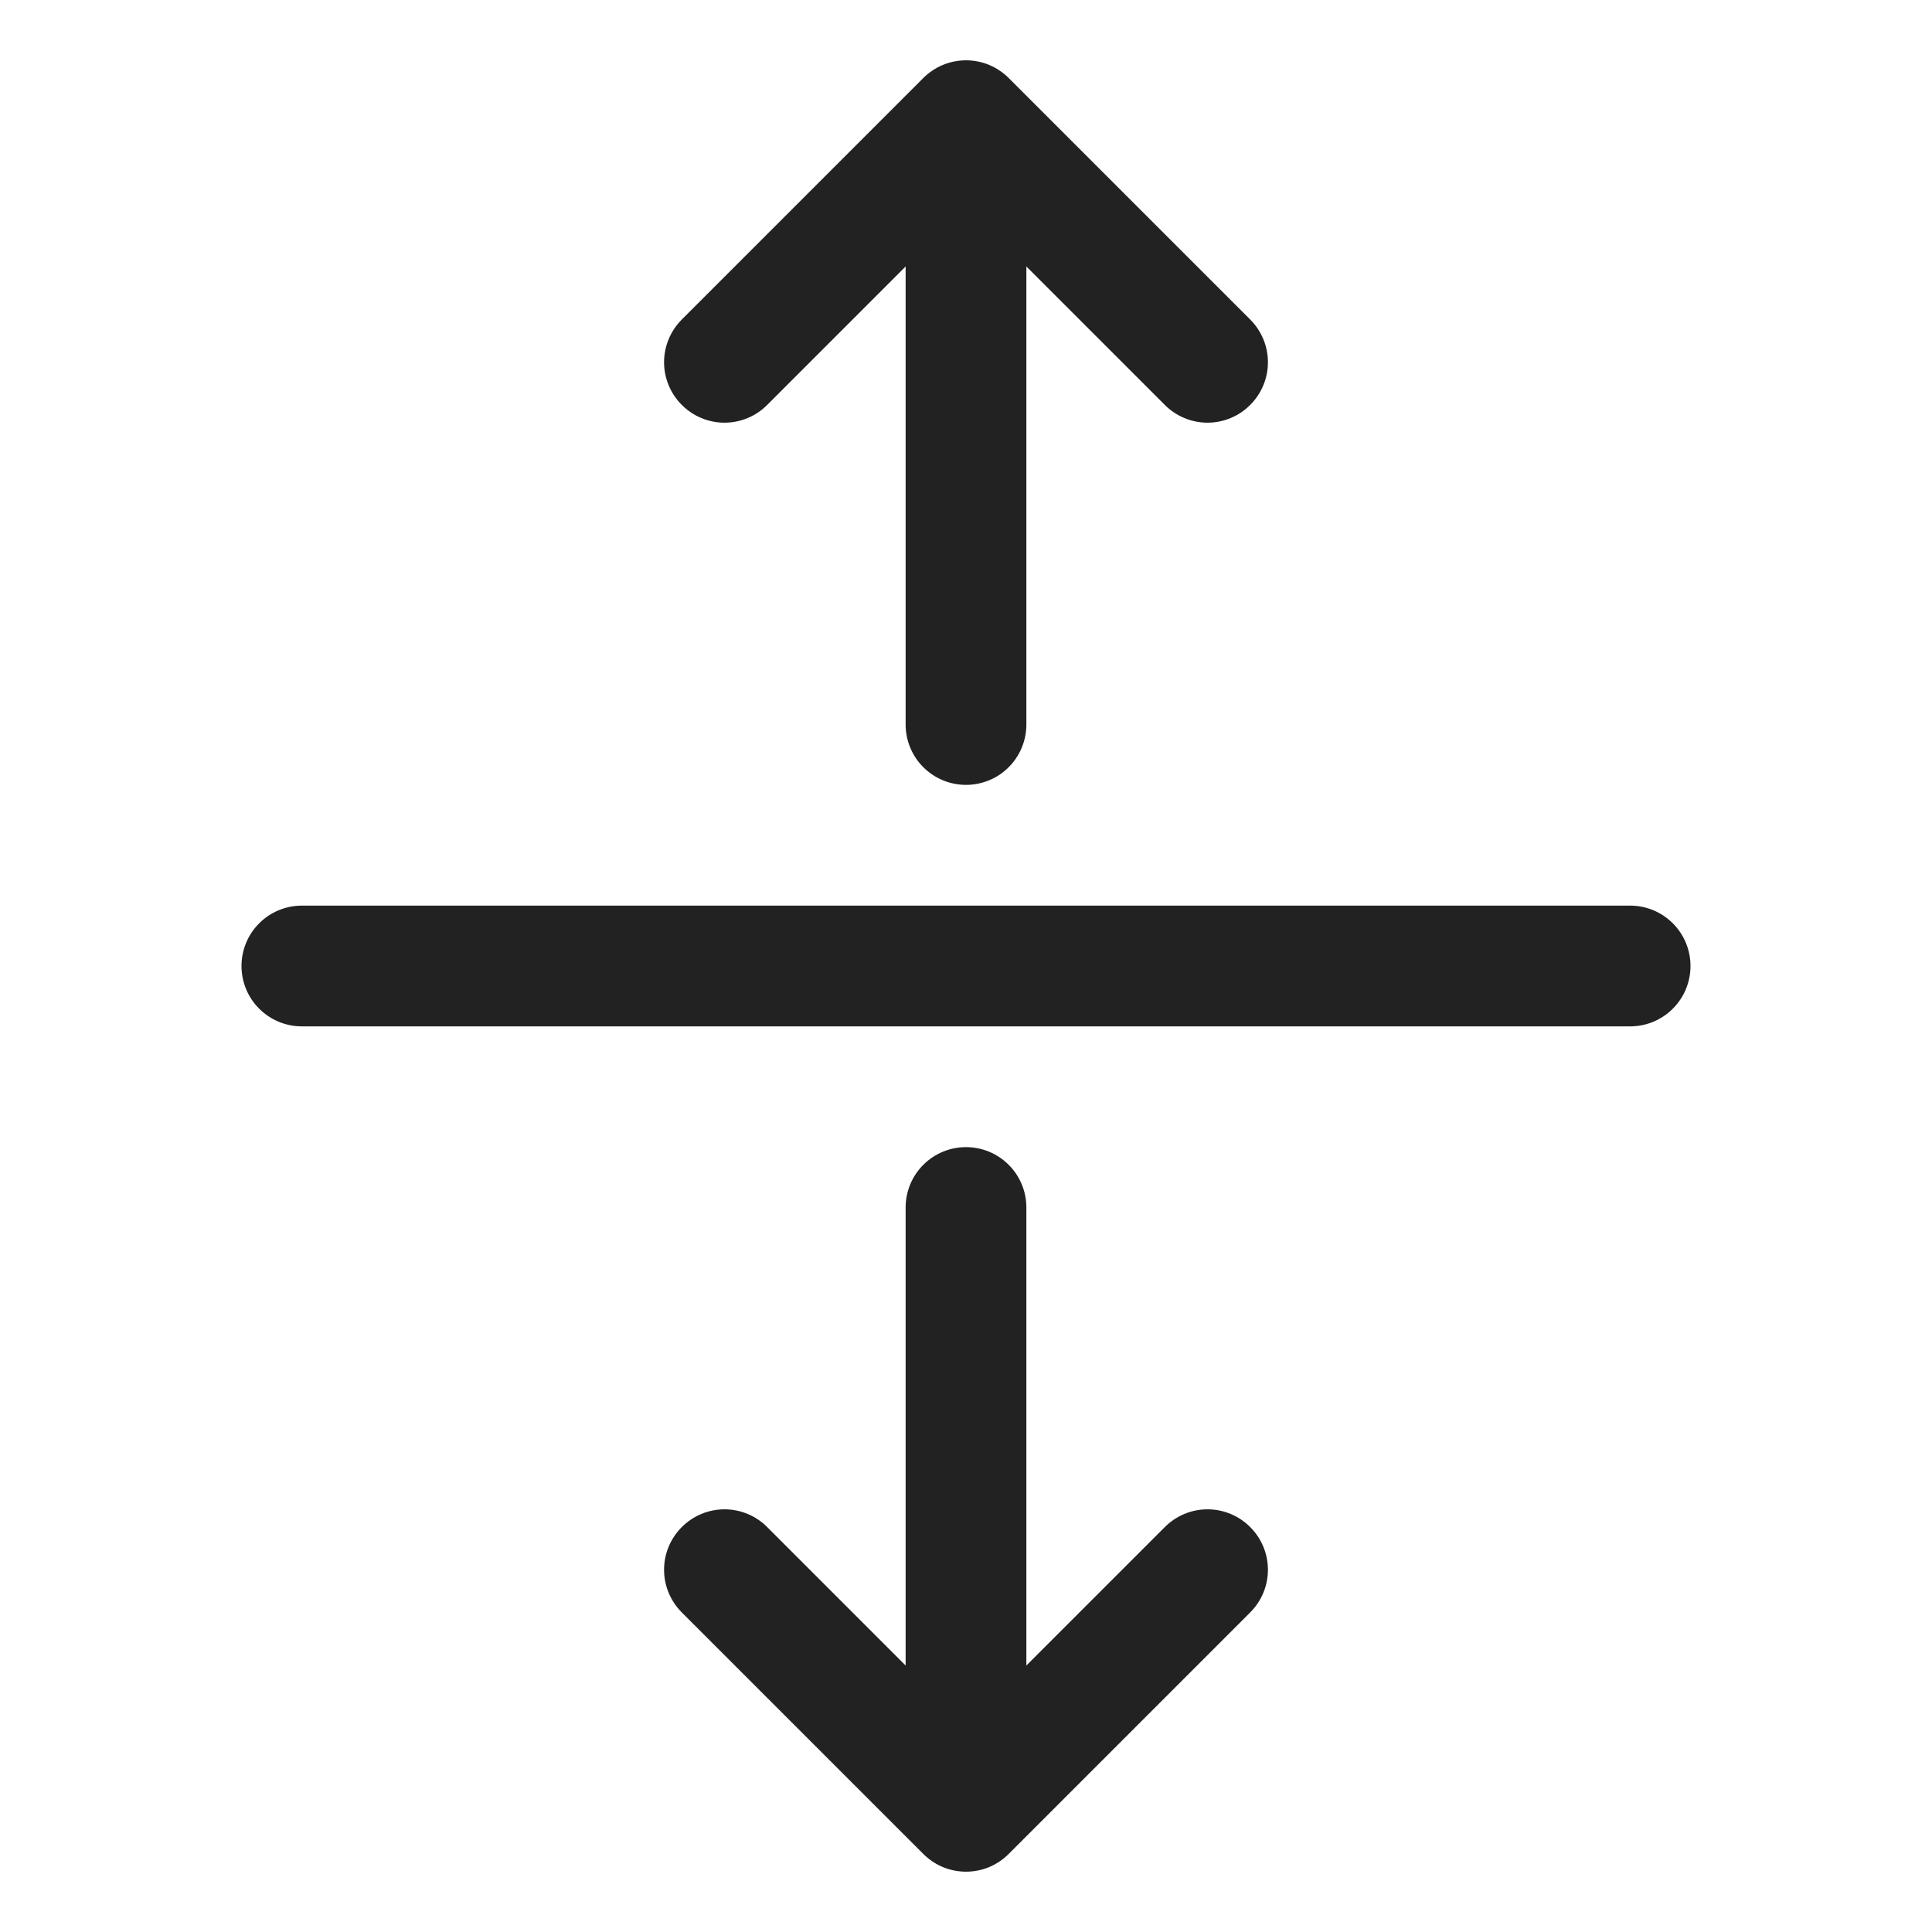 <svg width="32" height="32" viewBox="0 0 32 32" fill="none" xmlns="http://www.w3.org/2000/svg">
<path d="M28 16C28 16.265 27.895 16.52 27.707 16.707C27.52 16.895 27.265 17 27 17H5C4.735 17 4.48 16.895 4.293 16.707C4.105 16.52 4 16.265 4 16C4 15.735 4.105 15.48 4.293 15.293C4.48 15.105 4.735 15 5 15H27C27.265 15 27.52 15.105 27.707 15.293C27.895 15.48 28 15.735 28 16ZM12.707 6.707L15 4.414V12C15 12.265 15.105 12.52 15.293 12.707C15.48 12.895 15.735 13 16 13C16.265 13 16.52 12.895 16.707 12.707C16.895 12.52 17 12.265 17 12V4.414L19.293 6.707C19.48 6.895 19.735 7.001 20 7.001C20.265 7.001 20.52 6.895 20.707 6.707C20.895 6.52 21.001 6.265 21.001 6C21.001 5.735 20.895 5.48 20.707 5.292L16.707 1.292C16.615 1.2 16.504 1.126 16.383 1.075C16.262 1.025 16.131 0.999 16 0.999C15.869 0.999 15.739 1.025 15.617 1.075C15.496 1.126 15.385 1.2 15.293 1.292L11.293 5.292C11.105 5.48 10.999 5.735 10.999 6C10.999 6.265 11.105 6.52 11.293 6.707C11.48 6.895 11.735 7.001 12 7.001C12.265 7.001 12.52 6.895 12.707 6.707ZM19.293 25.293L17 27.586V20C17 19.735 16.895 19.48 16.707 19.293C16.52 19.105 16.265 19 16 19C15.735 19 15.48 19.105 15.293 19.293C15.105 19.48 15 19.735 15 20V27.586L12.707 25.293C12.52 25.105 12.265 24.999 12 24.999C11.735 24.999 11.48 25.105 11.293 25.293C11.105 25.48 10.999 25.735 10.999 26C10.999 26.265 11.105 26.52 11.293 26.707L15.293 30.707C15.385 30.8 15.496 30.874 15.617 30.925C15.739 30.975 15.869 31.001 16 31.001C16.131 31.001 16.262 30.975 16.383 30.925C16.504 30.874 16.615 30.8 16.707 30.707L20.707 26.707C20.895 26.52 21.001 26.265 21.001 26C21.001 25.735 20.895 25.48 20.707 25.293C20.52 25.105 20.265 24.999 20 24.999C19.735 24.999 19.48 25.105 19.293 25.293Z" fill="#222222"/>
</svg>

